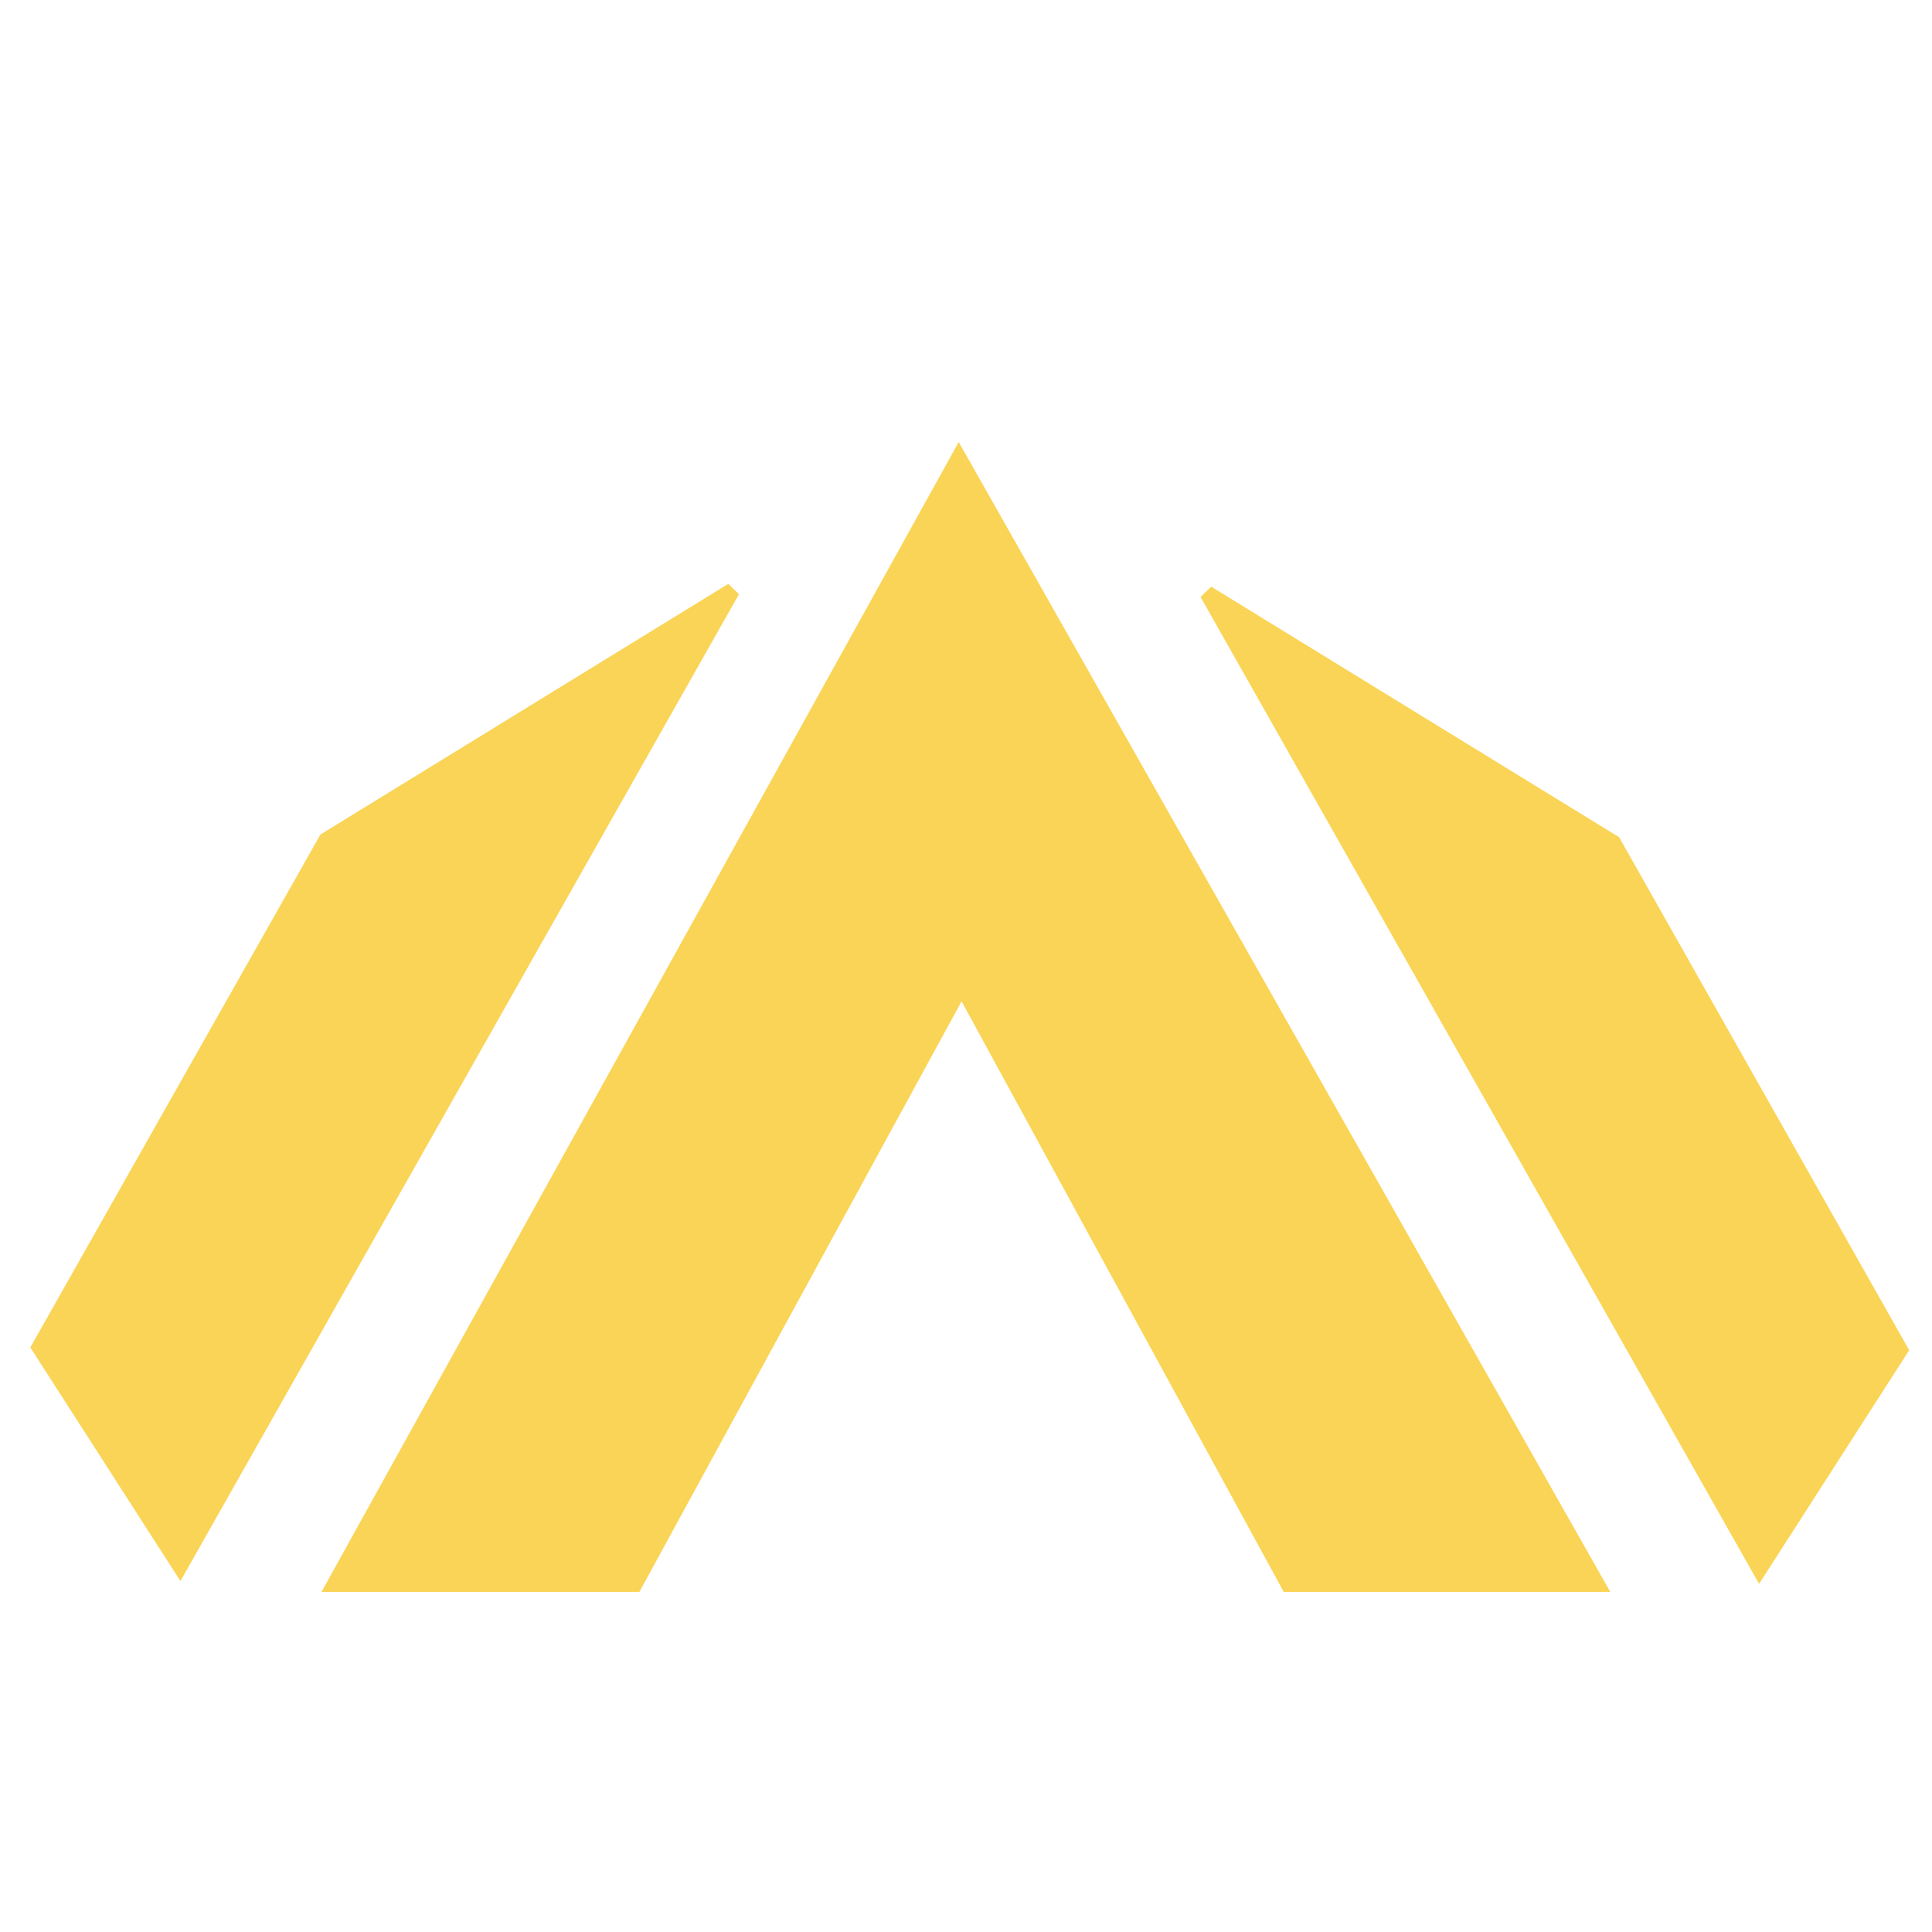 <?xml version="1.0" encoding="UTF-8" standalone="no"?>
<!-- Created with Inkscape (http://www.inkscape.org/) -->

<svg
   width="128"
   height="128"
   viewBox="0 0 33.867 33.867"
   version="1.1"
   id="svg5"
   sodipodidocname="Gold.svg"
   inkscapeversion="1.1.2 (b8e25be833, 2022-02-05)"
   xmlnsinkscape="http://www.inkscape.org/namespaces/inkscape"
   xmlnssodipodi="http://sodipodi.sourceforge.net/DTD/sodipodi-0.dtd"
   xmlns="http://www.w3.org/2000/svg"
   xmlnssvg="http://www.w3.org/2000/svg">
  <sodipodinamedview
     id="namedview10"
     pagecolor="#ffffff"
     bordercolor="#666666"
     borderopacity="1.0"
     inkscapepageshadow="2"
     inkscapepageopacity="0.0"
     inkscapepagecheckerboard="0"
     showgrid="false"
     inkscapezoom="5.086"
     inkscapecx="64"
     inkscapecy="64.098"
     inkscapewindow-width="1600"
     inkscapewindow-height="837"
     inkscapewindow-x="-8"
     inkscapewindow-y="-8"
     inkscapewindow-maximized="1"
     inkscapecurrent-layer="svg5" />
  <defs
     id="defs2" />
  <g
     id="layer2"
     transform="translate(0,0.624)">
    <g
       id="g1662"
       transform="matrix(2.039,0,0,2.039,-16.486,-13.896)">
      <path
         style="fill:#fad456;fill-opacity:1;stroke:#fad456;stroke-width:0.132;stroke-linecap:butt;stroke-linejoin:miter;stroke-miterlimit:4;stroke-dasharray:none;stroke-opacity:1"
         d="M 9.633,19.974 8.423,18.091 10.889,13.731 14.381,11.585 Z"
         id="path948" />
      <path
         style="fill:#fad456;fill-opacity:1;stroke:#fad456;stroke-width:0.132;stroke-linecap:butt;stroke-linejoin:miter;stroke-miterlimit:4;stroke-dasharray:none;stroke-opacity:1"
         d="M 23.212,19.998 24.422,18.115 21.956,13.754 18.464,11.609 Z"
         id="path948-5" />
      <path
         style="fill:#fad456;fill-opacity:1;stroke:#fad456;stroke-width:0.132;stroke-linecap:butt;stroke-linejoin:miter;stroke-miterlimit:4;stroke-dasharray:none;stroke-opacity:1"
         d="m 13.543,20.129 2.809,-5.149 2.809,5.149 h 2.655 l -5.488,-9.685 -5.367,9.685 z"
         id="path1165" />
    </g>
  </g>
  <g
     id="layer3" />
</svg>
